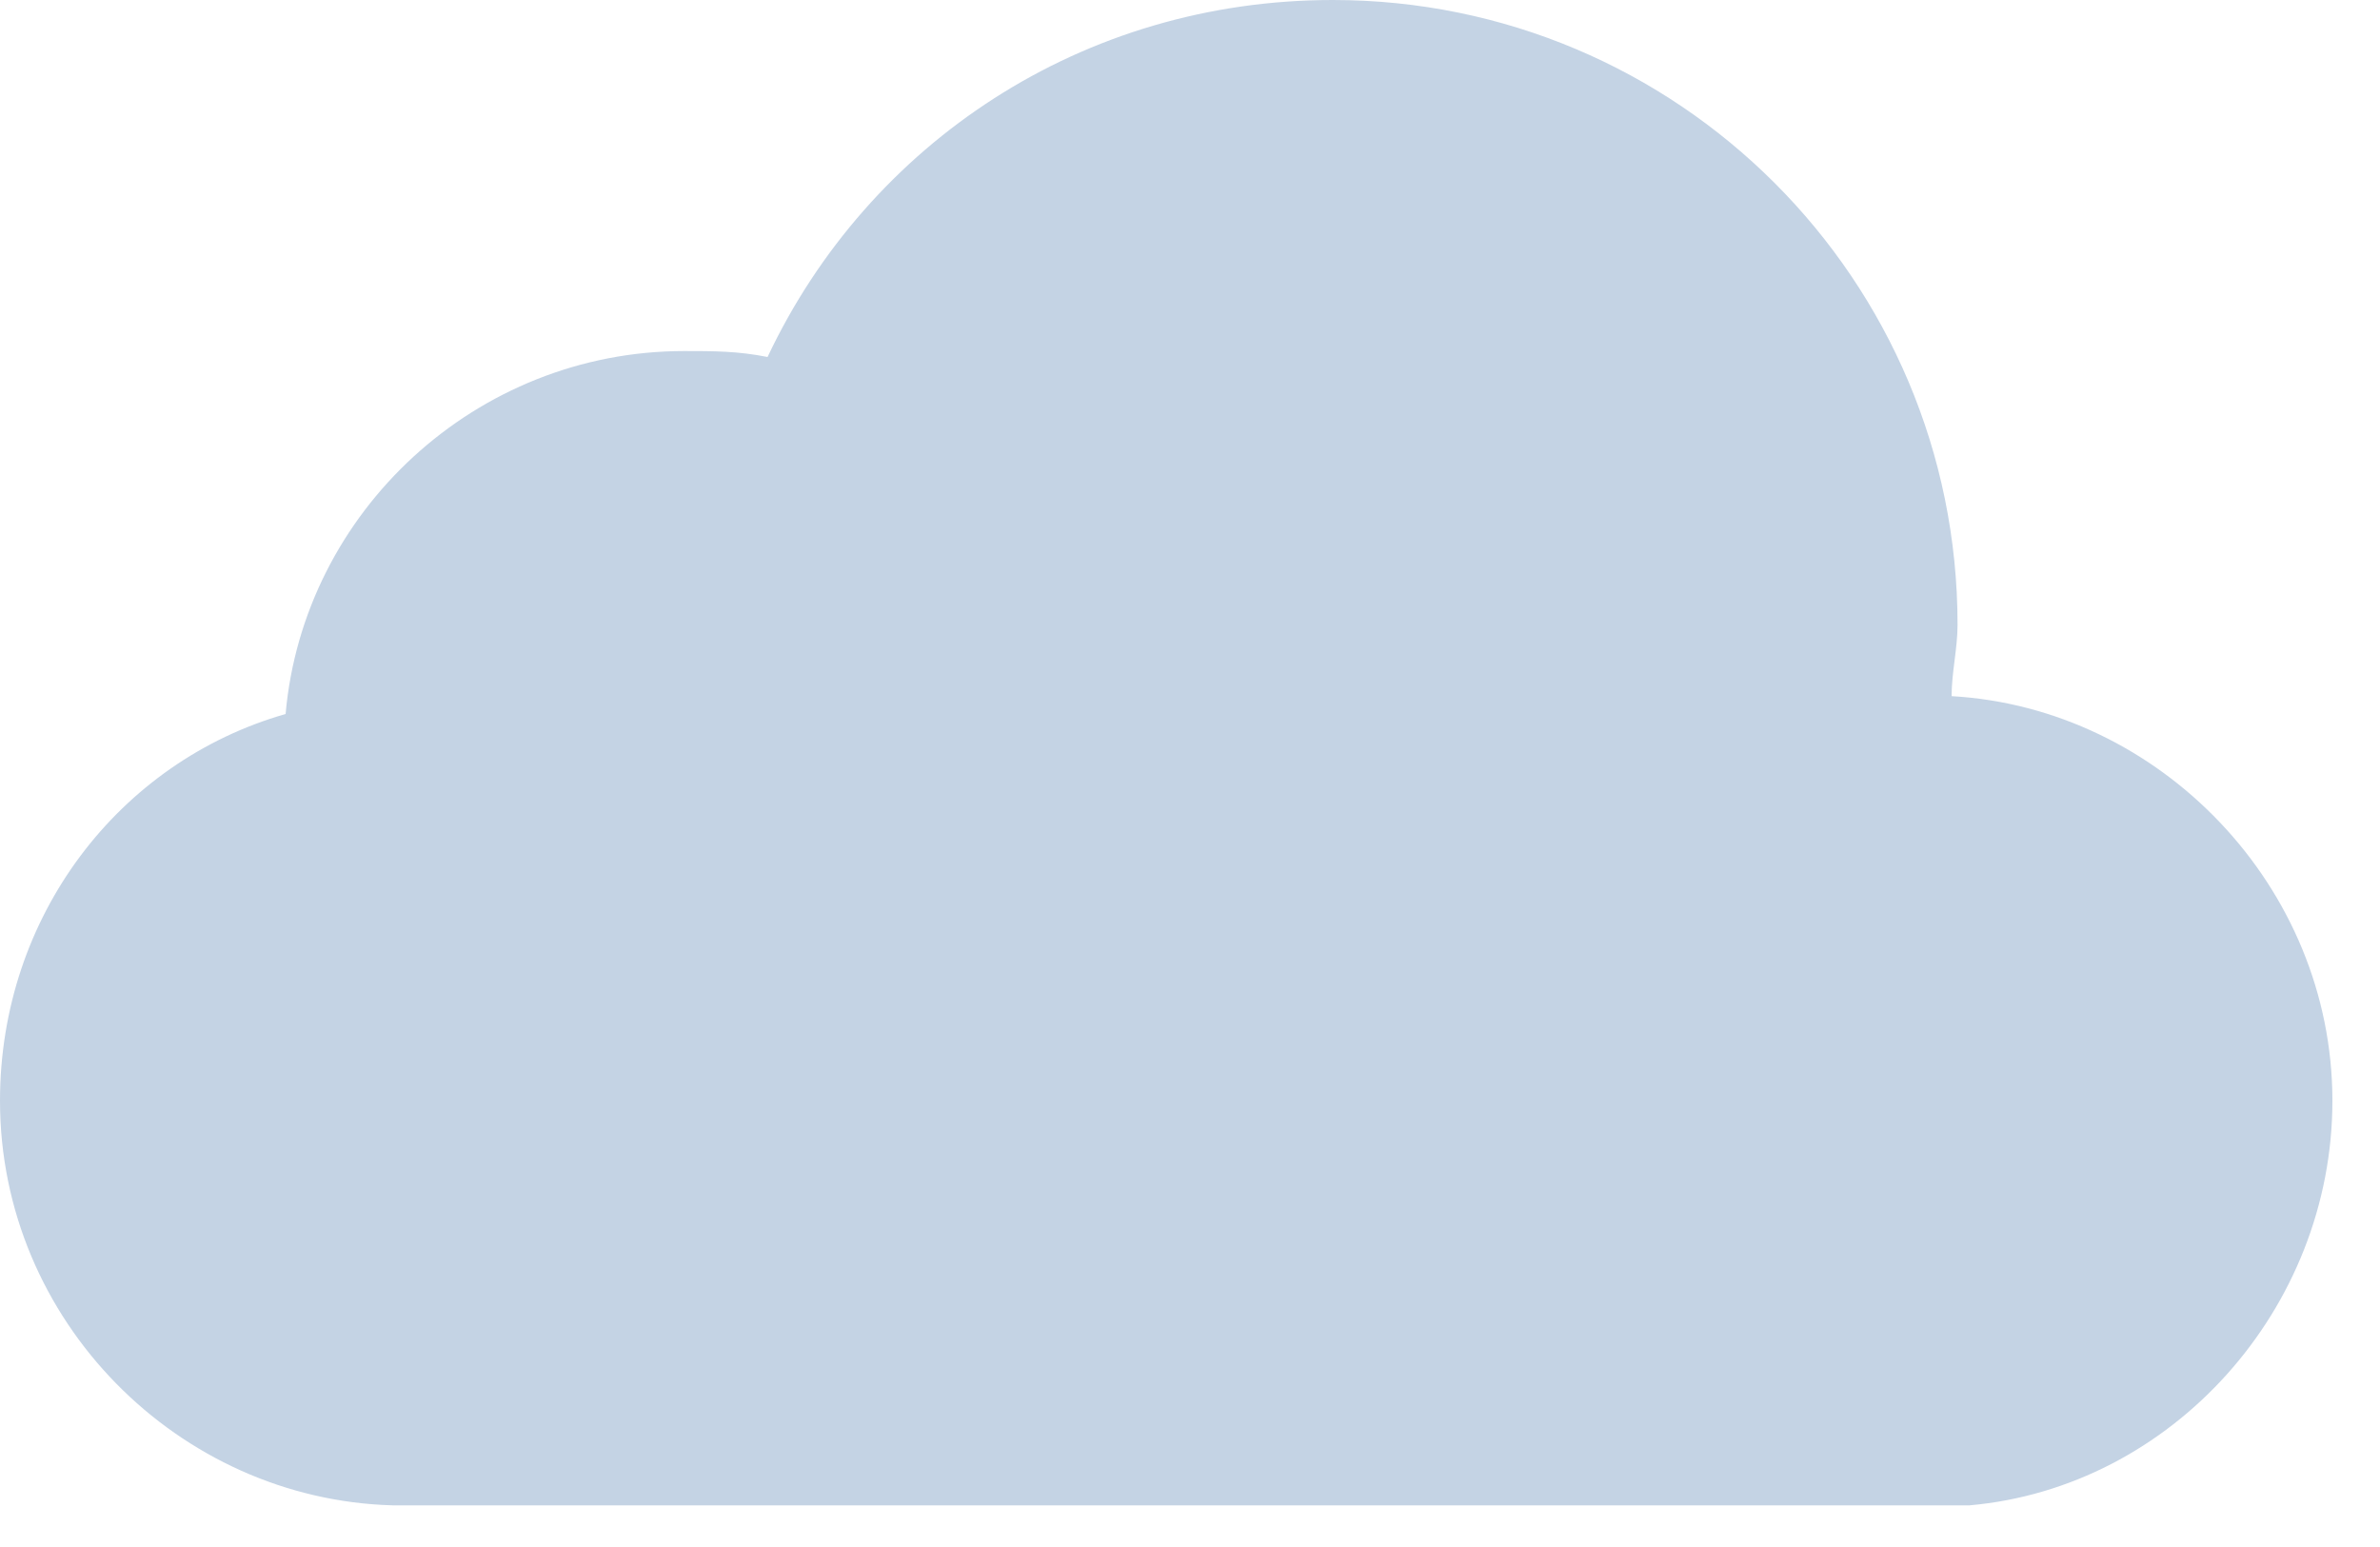 <svg width="40" height="26" viewBox="0 0 40 26" fill="none" xmlns="http://www.w3.org/2000/svg">
    <path d="M33.1 25.3C36.5 25 39.2 22 39.2 18.5C39.2 14.9 36.3 11.9 32.8 11.7C32.8 11.3 32.9 10.9 32.9 10.5C32.9 4.7 28.2 0 22.4 0C18.2 0 14.6 2.4 12.9 6C12.4 5.9 12 5.9 11.5 5.9C8 5.9 5.1 8.6 4.8 12C2 12.8 0 15.4 0 18.5C0 22.2 3 25.2 6.6 25.3H33.1Z" fill="#C4D3E4"/>
</svg>
